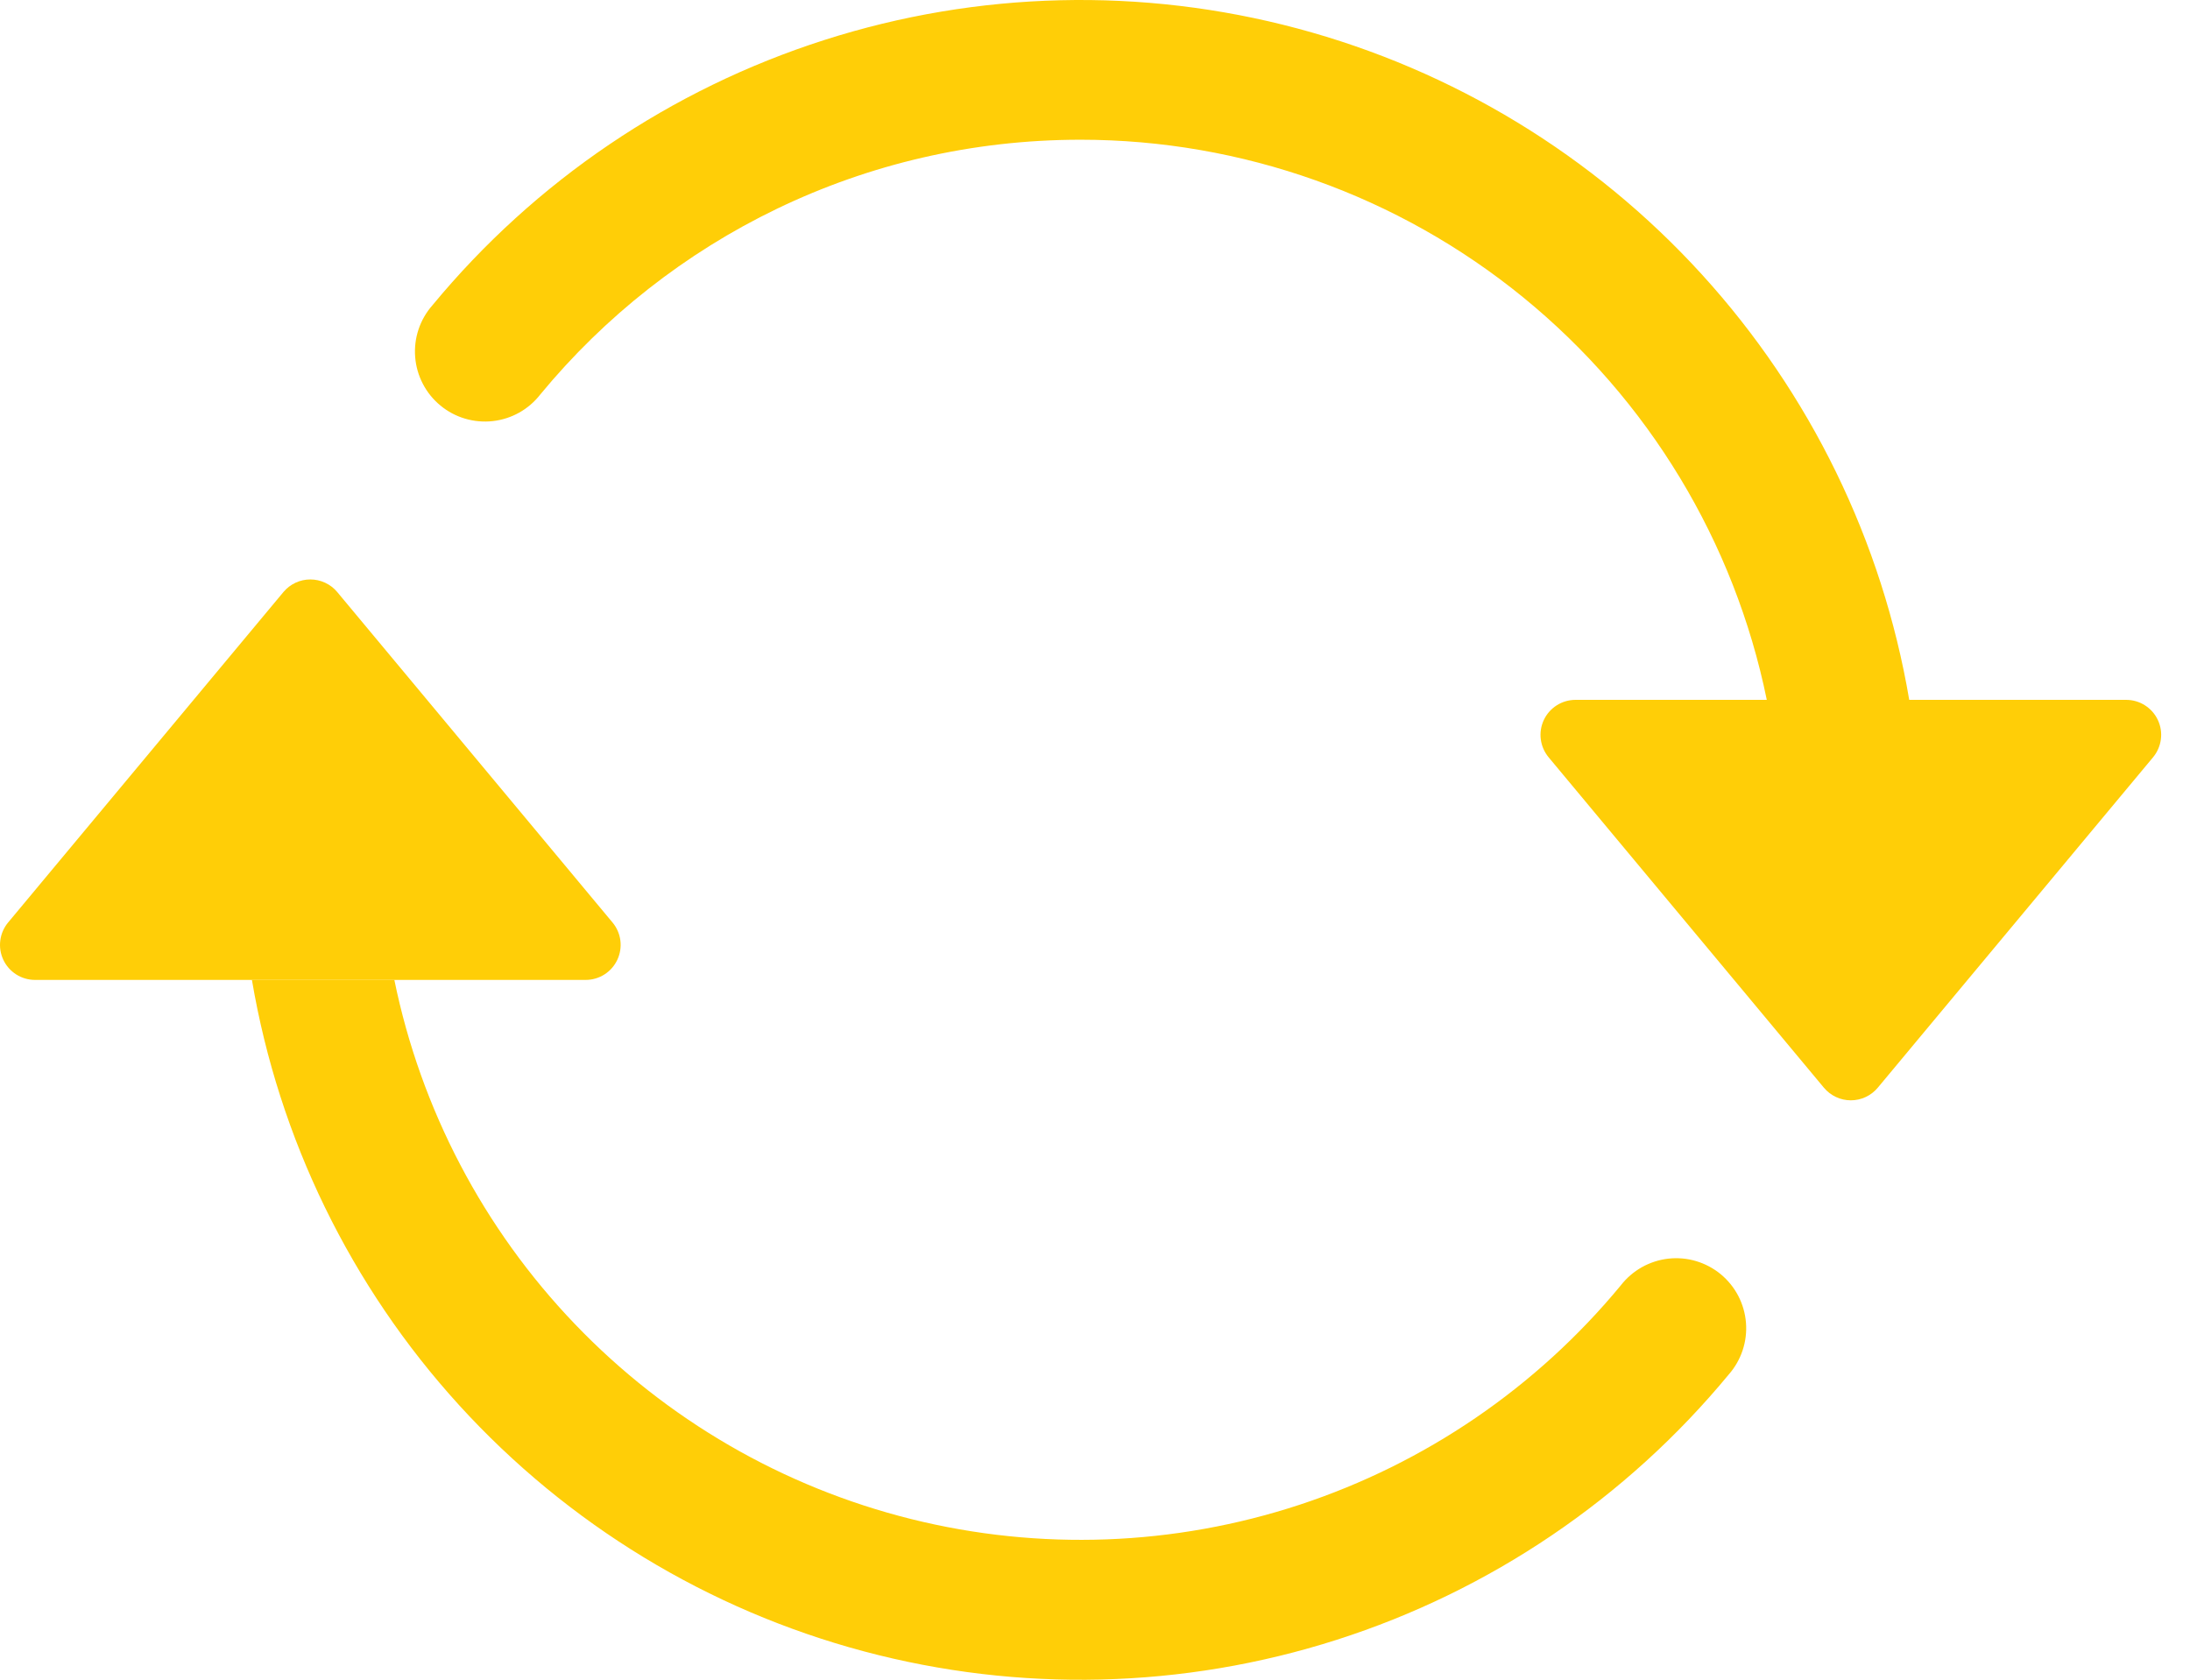 <svg width="73" height="56" viewBox="0 0 73 56" fill="none" xmlns="http://www.w3.org/2000/svg">
<path d="M52.517 23.331H70.872C71.094 23.331 71.311 23.394 71.498 23.513C71.685 23.632 71.835 23.802 71.929 24.003C72.023 24.204 72.058 24.427 72.029 24.647C72.001 24.867 71.91 25.074 71.769 25.245L62.591 36.262C62.481 36.393 62.344 36.499 62.189 36.571C62.034 36.644 61.865 36.681 61.694 36.681C61.523 36.681 61.355 36.644 61.2 36.571C61.045 36.499 60.908 36.393 60.798 36.262L51.62 25.245C51.479 25.074 51.388 24.867 51.36 24.647C51.331 24.427 51.366 24.204 51.46 24.003C51.554 23.802 51.704 23.632 51.891 23.513C52.078 23.394 52.295 23.331 52.517 23.331ZM1.167 32.667H19.522C19.744 32.667 19.961 32.604 20.148 32.485C20.335 32.366 20.484 32.196 20.578 31.995C20.672 31.794 20.707 31.571 20.679 31.351C20.651 31.131 20.56 30.924 20.418 30.753L11.241 19.736C11.131 19.605 10.994 19.499 10.839 19.427C10.684 19.354 10.515 19.317 10.344 19.317C10.173 19.317 10.004 19.354 9.849 19.427C9.695 19.499 9.558 19.605 9.448 19.736L0.27 30.753C0.128 30.924 0.038 31.131 0.01 31.351C-0.019 31.571 0.016 31.794 0.11 31.995C0.204 32.196 0.354 32.366 0.541 32.485C0.728 32.604 0.945 32.667 1.167 32.667Z" fill="#FFCE07"/>
<path fill-rule="evenodd" clip-rule="evenodd" d="M36.019 4.658C28.774 4.658 22.295 7.958 18.014 13.145C17.823 13.392 17.584 13.599 17.311 13.753C17.038 13.906 16.738 14.003 16.427 14.038C16.116 14.073 15.801 14.045 15.501 13.956C15.201 13.867 14.922 13.719 14.681 13.519C14.439 13.32 14.24 13.075 14.096 12.797C13.951 12.52 13.864 12.216 13.839 11.904C13.814 11.592 13.852 11.278 13.951 10.981C14.05 10.684 14.208 10.411 14.415 10.176C17.833 6.037 22.367 2.968 27.48 1.333C32.592 -0.303 38.066 -0.436 43.251 0.95C48.436 2.336 53.115 5.181 56.729 9.149C60.344 13.117 62.743 18.039 63.641 23.331H58.893C57.816 18.059 54.95 13.322 50.782 9.92C46.615 6.517 41.4 4.659 36.019 4.658ZM13.145 32.667C14.029 36.983 16.116 40.962 19.165 44.142C22.213 47.323 26.1 49.576 30.375 50.641C34.65 51.706 39.14 51.54 43.324 50.162C47.509 48.784 51.219 46.25 54.024 42.853C54.216 42.605 54.455 42.399 54.727 42.245C55 42.092 55.301 41.994 55.612 41.959C55.923 41.924 56.237 41.952 56.537 42.041C56.837 42.131 57.116 42.279 57.358 42.478C57.599 42.678 57.798 42.923 57.943 43.201C58.087 43.478 58.174 43.782 58.199 44.094C58.224 44.406 58.186 44.719 58.087 45.016C57.988 45.313 57.831 45.587 57.624 45.822C54.206 49.96 49.671 53.03 44.559 54.665C39.447 56.301 33.973 56.434 28.787 55.048C23.602 53.662 18.924 50.816 15.309 46.849C11.694 42.881 9.295 37.959 8.397 32.667H13.145Z" fill="#FFCE07"/>
</svg>
